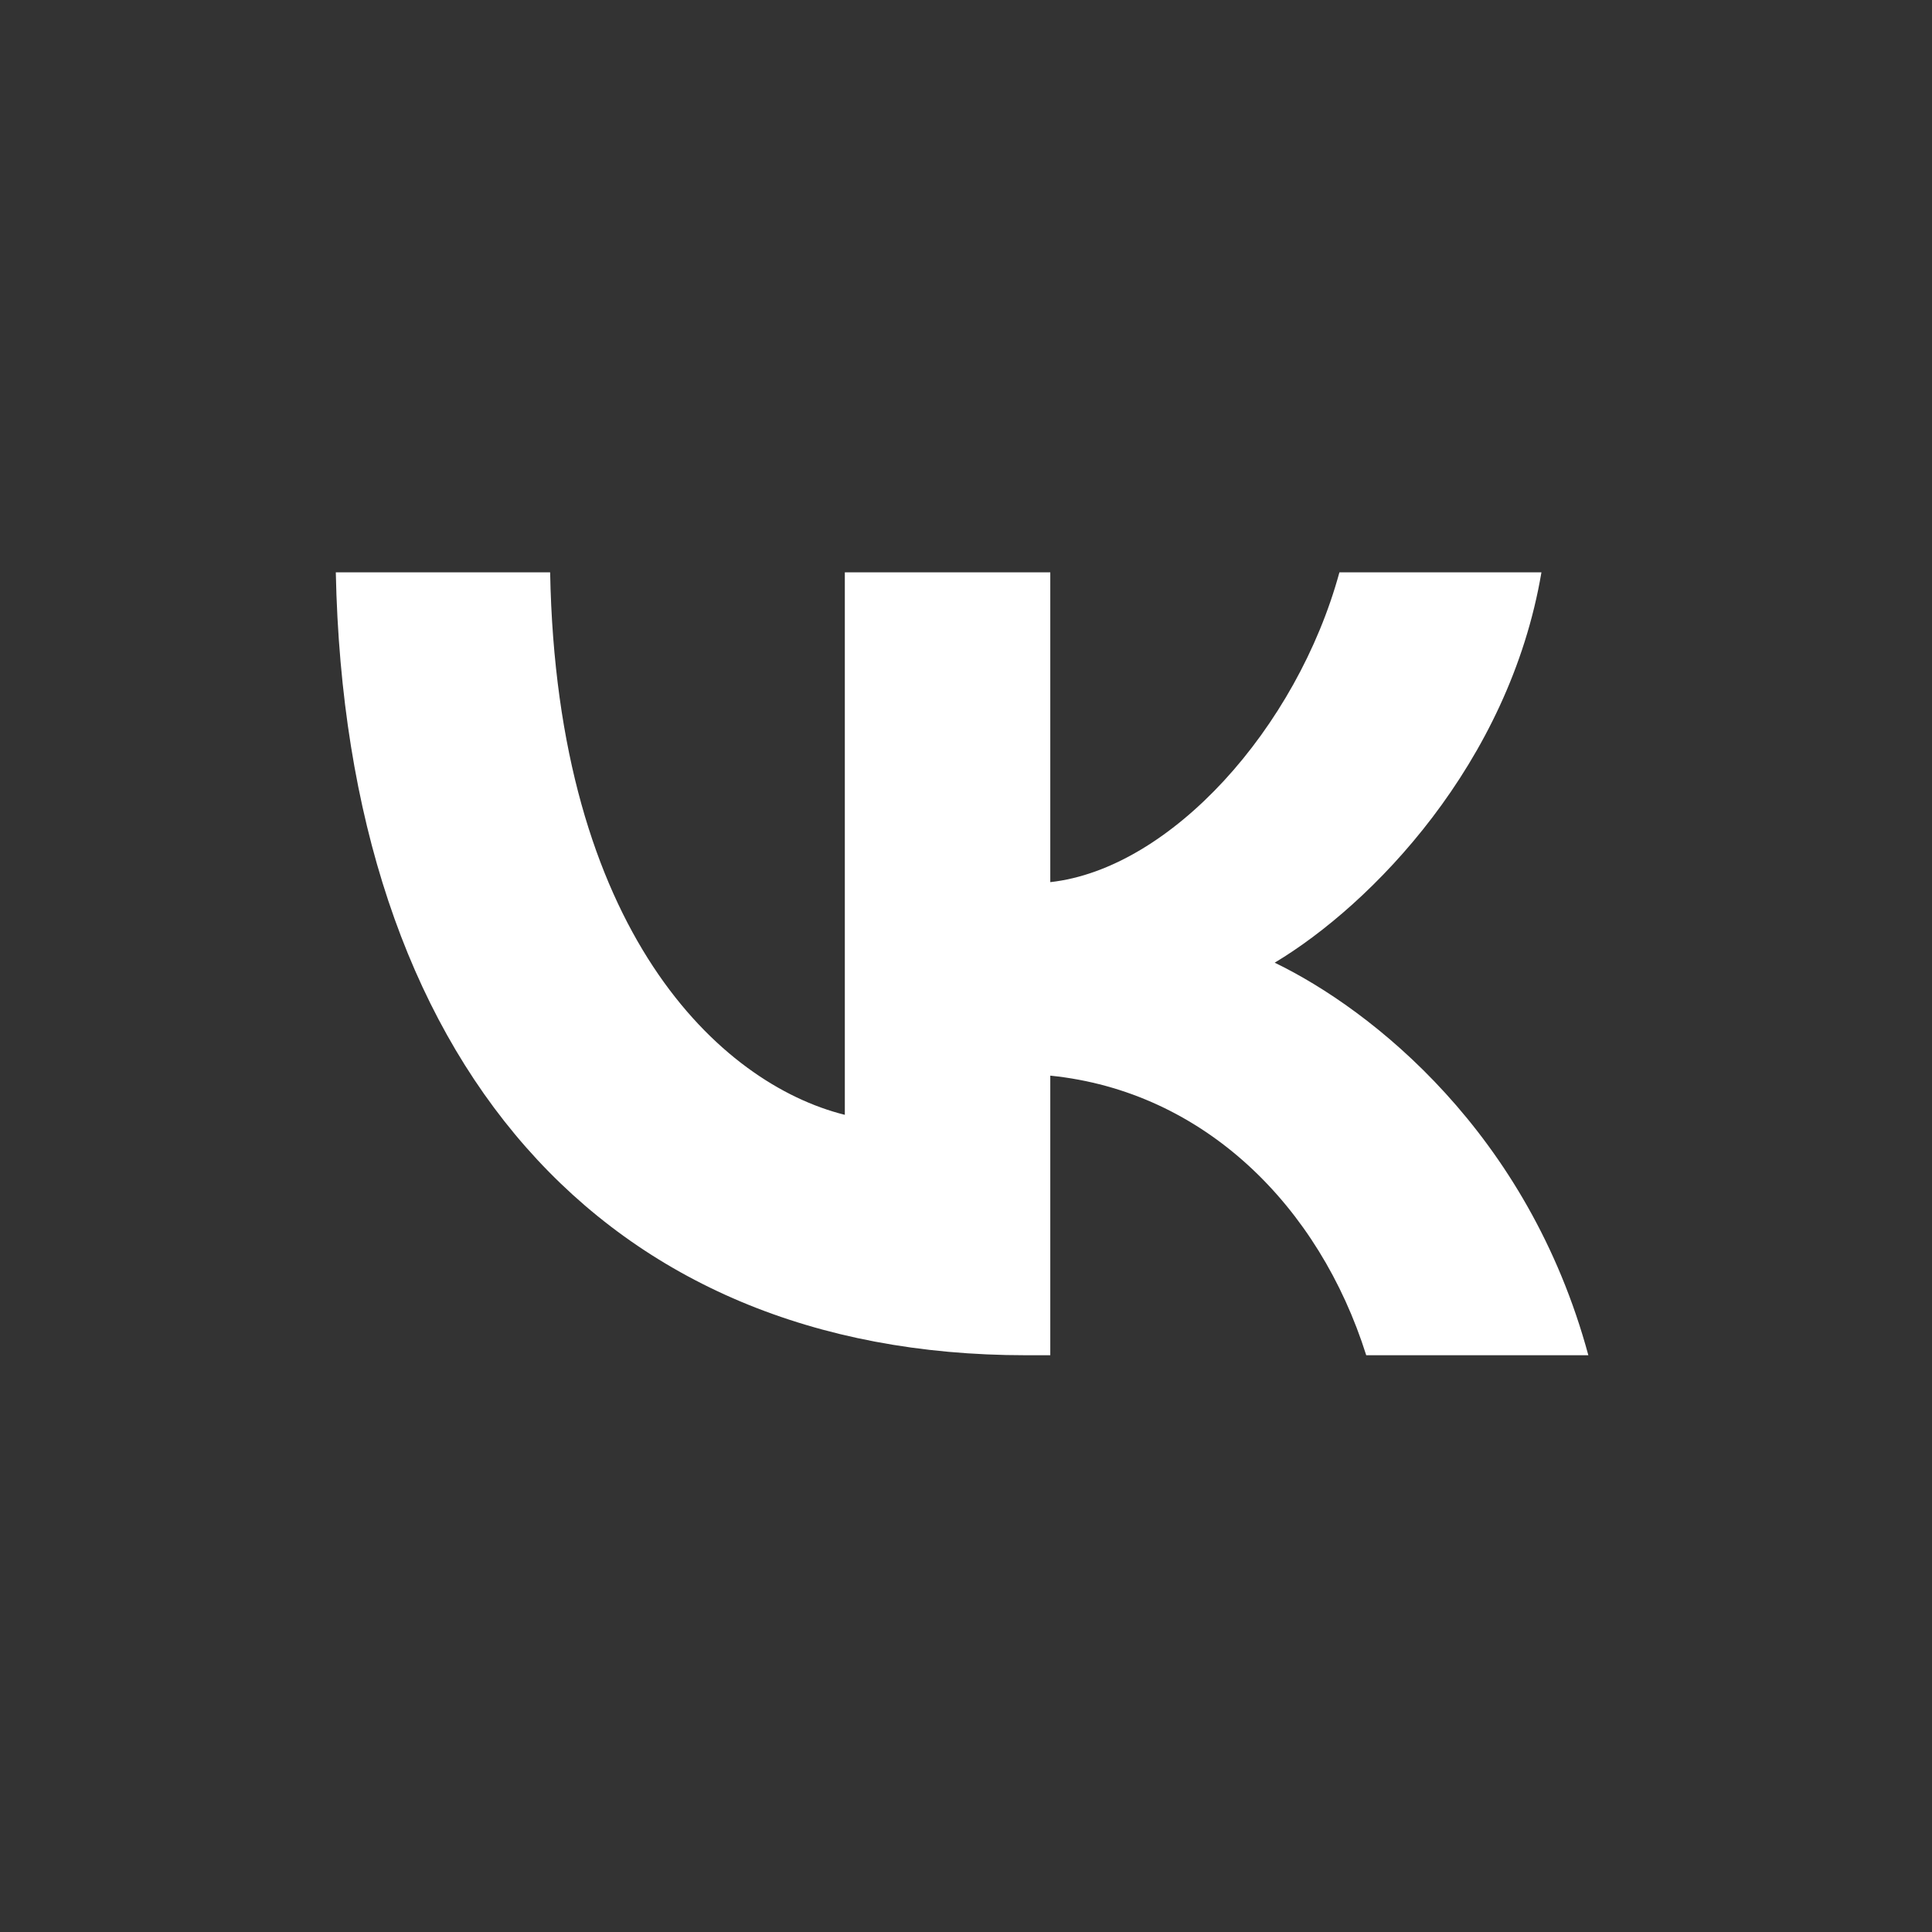 <svg width="32" height="32" viewBox="0 0 32 32" fill="none" xmlns="http://www.w3.org/2000/svg">
<rect x="0" y="0" width="32" height="32" fill="#333333" stroke="none"/>
<path d="M16.99 22.447C9.981 22.447 5.728 17.575 5.562 9.48H9.112C9.223 15.427 11.923 17.95 13.993 18.465V9.48H17.396V14.611C19.393 14.389 21.482 12.055 22.185 9.48H25.531C24.995 12.648 22.721 14.982 21.113 15.945C22.721 16.723 25.31 18.761 26.308 22.447H22.629C21.852 19.983 19.948 18.075 17.396 17.816V22.447H16.99Z" fill="white"/>
</svg>
